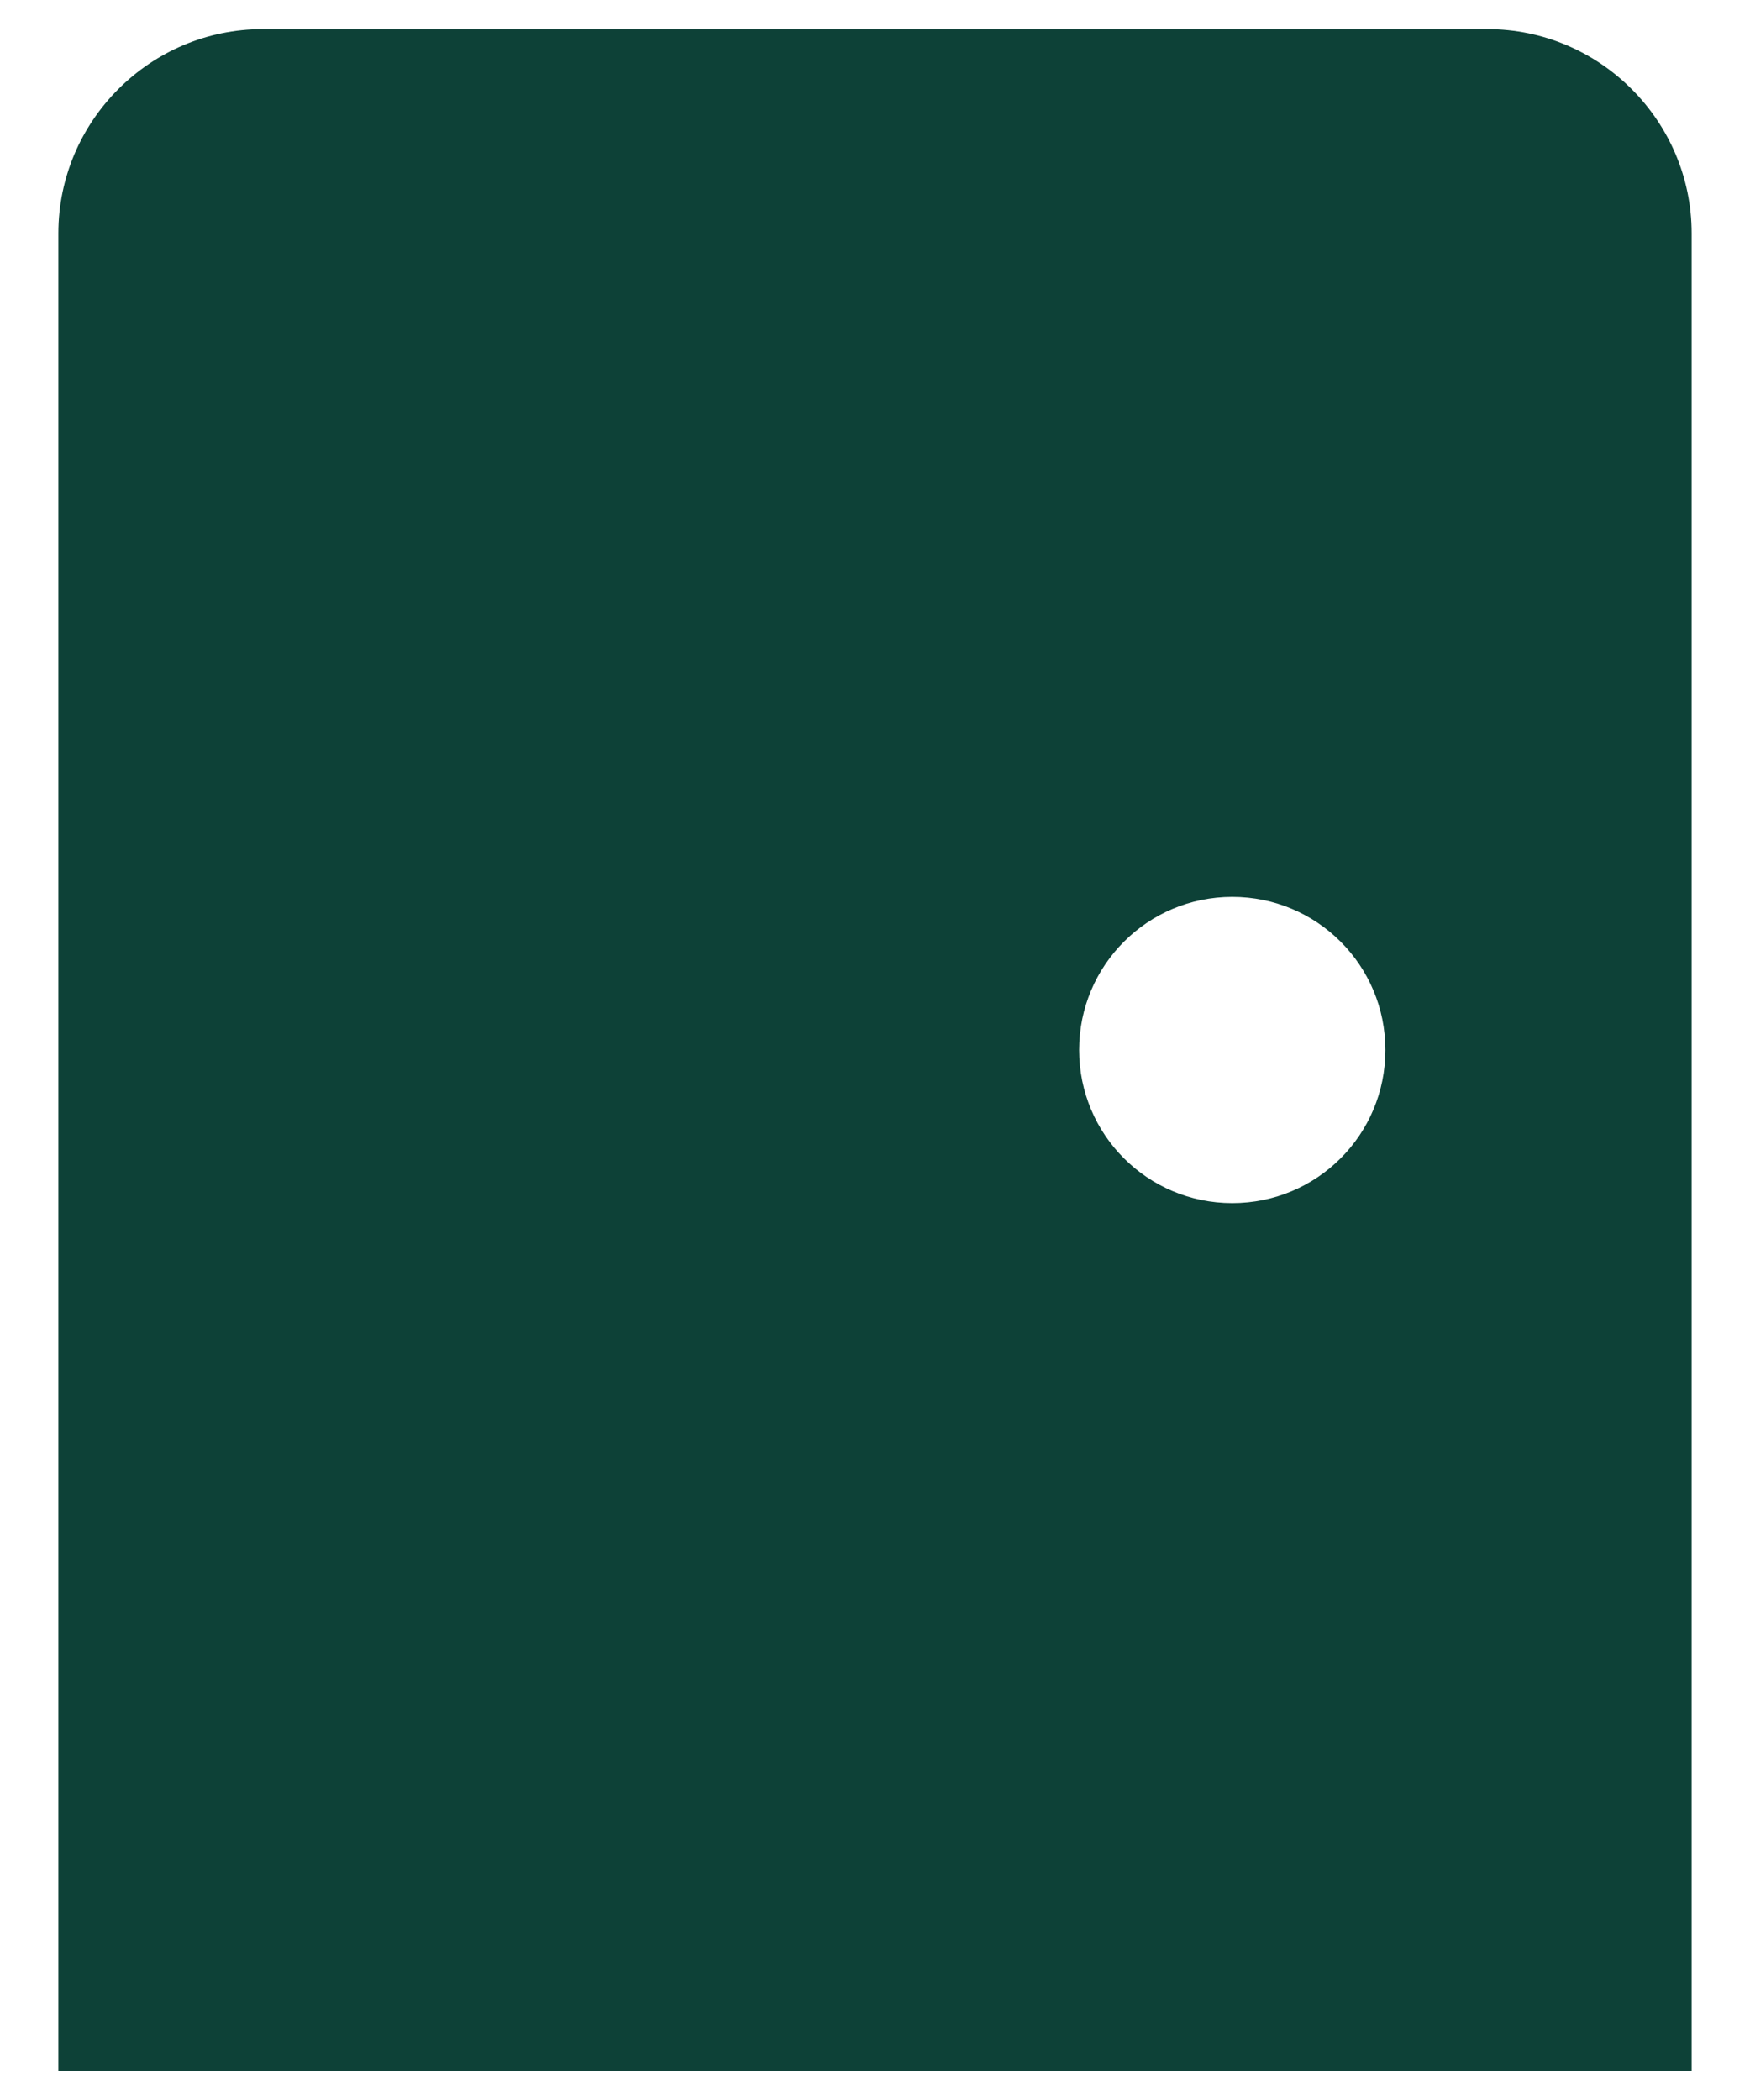 <svg width="20" height="24" viewBox="0 0 20 24" fill="none" xmlns="http://www.w3.org/2000/svg">
<path d="M17 0.333H3C1.717 0.333 0.667 1.383 0.667 2.667V23.667H19.333V2.667C19.333 1.383 18.283 0.333 17 0.333ZM14.083 13.75C13.115 13.75 12.333 12.968 12.333 12C12.333 11.032 13.115 10.25 14.083 10.25C15.052 10.25 15.833 11.032 15.833 12C15.833 12.968 15.052 13.75 14.083 13.75Z" fill="#0D4137"/>
</svg>
